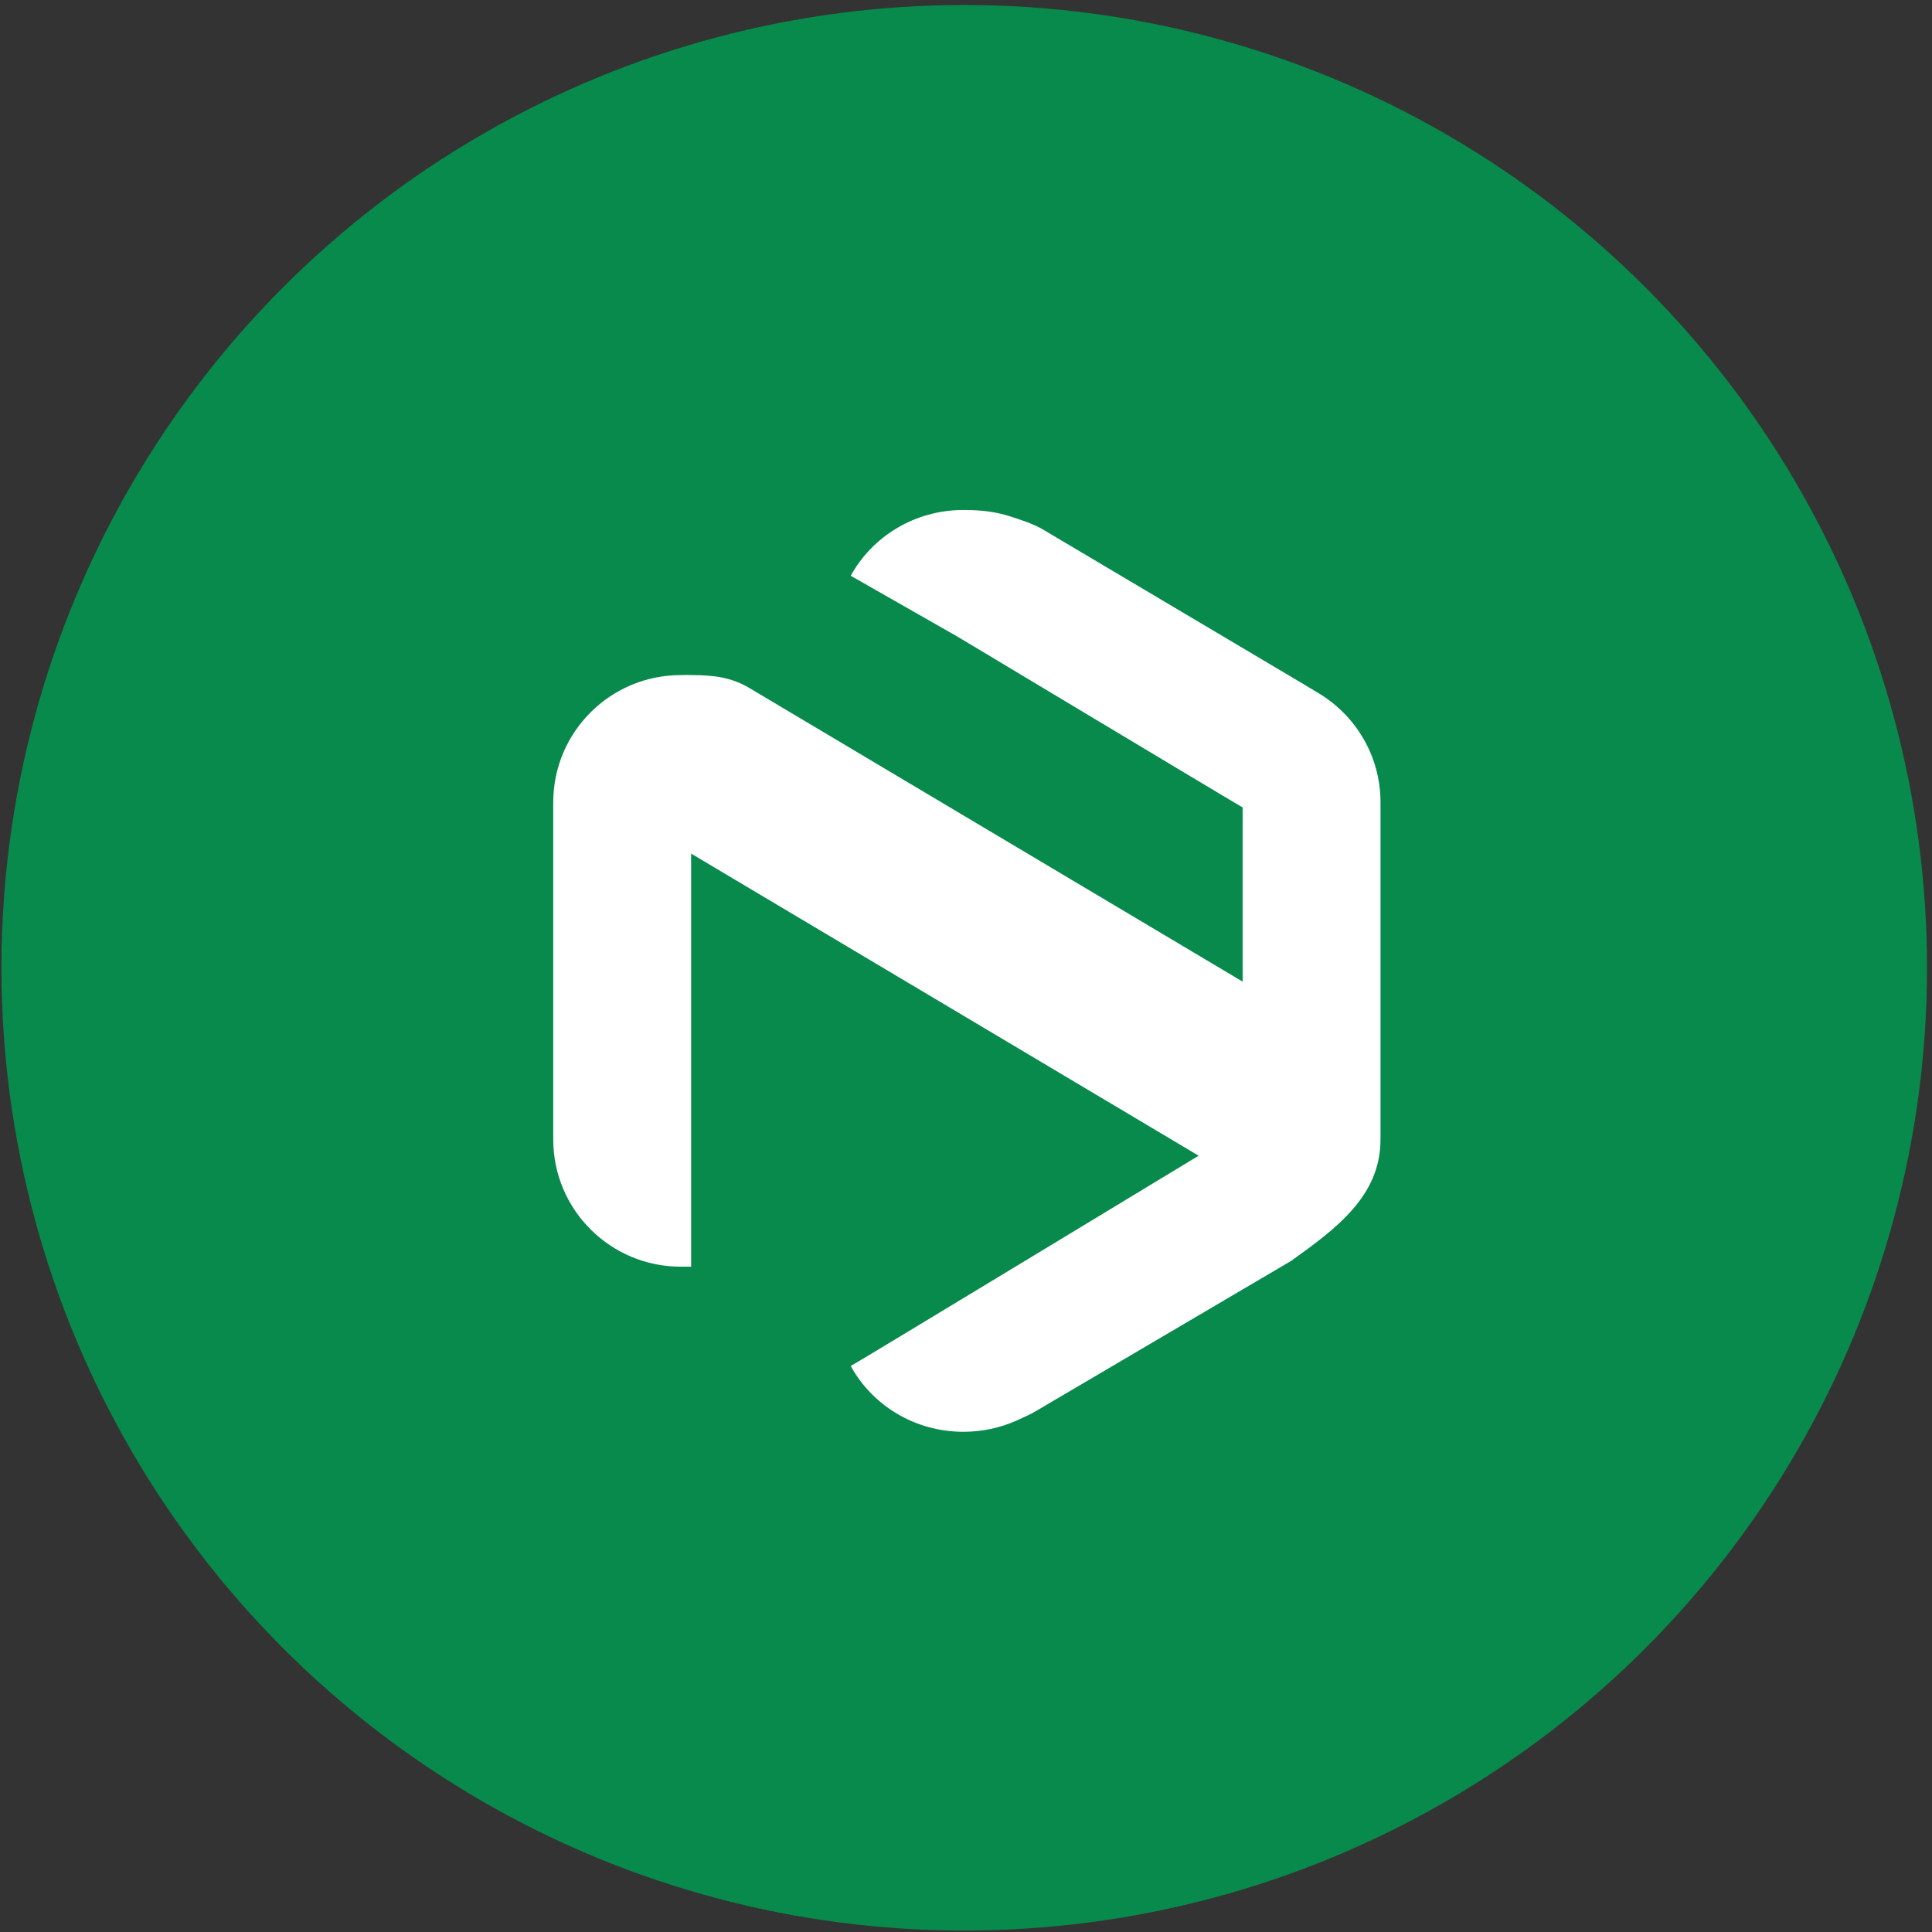 <svg width="537" height="537" viewBox="0 0 537 537" fill="none" xmlns="http://www.w3.org/2000/svg">
<rect x="0" y="0" width="537" height="537" fill="#333333" stroke="none"/>
<circle cx="268.008" cy="268.994" r="267.606" fill="#078A4B"/>
<path d="M281.197 143.661C284.072 144.617 286.555 145.392 289.443 146.907L362.93 190.519C364.016 191.163 365.084 191.842 366.174 192.48C376.666 198.623 383.712 209.997 383.712 223.013C383.712 226.675 383.712 228.748 383.712 233.528C383.712 237.352 383.712 238.459 383.712 241.177V305.231C383.712 309.696 383.712 312.627 383.712 316.704C383.712 332.549 371.257 341.56 358.88 350.464L287.904 392.229C286.281 393.193 284.156 394.142 282.41 394.911C277.951 396.874 273 397.967 267.785 397.967C254.212 397.967 242.42 390.559 236.464 379.681C239.081 378.275 330.932 322.556 333.167 321.23L192.096 237.253V352.077C191.138 352.076 190.19 352.077 189.222 352.077C169.644 352.077 153.773 336.24 153.773 316.704C153.773 320.879 153.773 313.849 153.773 316.704C153.773 318.818 153.773 312.88 153.773 316.704V237.353C153.773 235.239 153.773 233.528 153.773 230.66C153.773 226.131 153.773 225.868 153.773 223.013C153.773 203.477 169.644 187.64 189.222 187.64C190.19 187.64 191.148 187.563 192.096 187.638C198.304 187.64 203.252 188.233 208.324 191.252L345.389 272.844V224.426C343.965 223.677 267.429 177.689 266.129 176.949L236.464 160.035C242.42 149.157 254.212 141.75 267.785 141.75C272.53 141.75 276.722 142.172 281.197 143.661Z" fill="white"/>
</svg>
